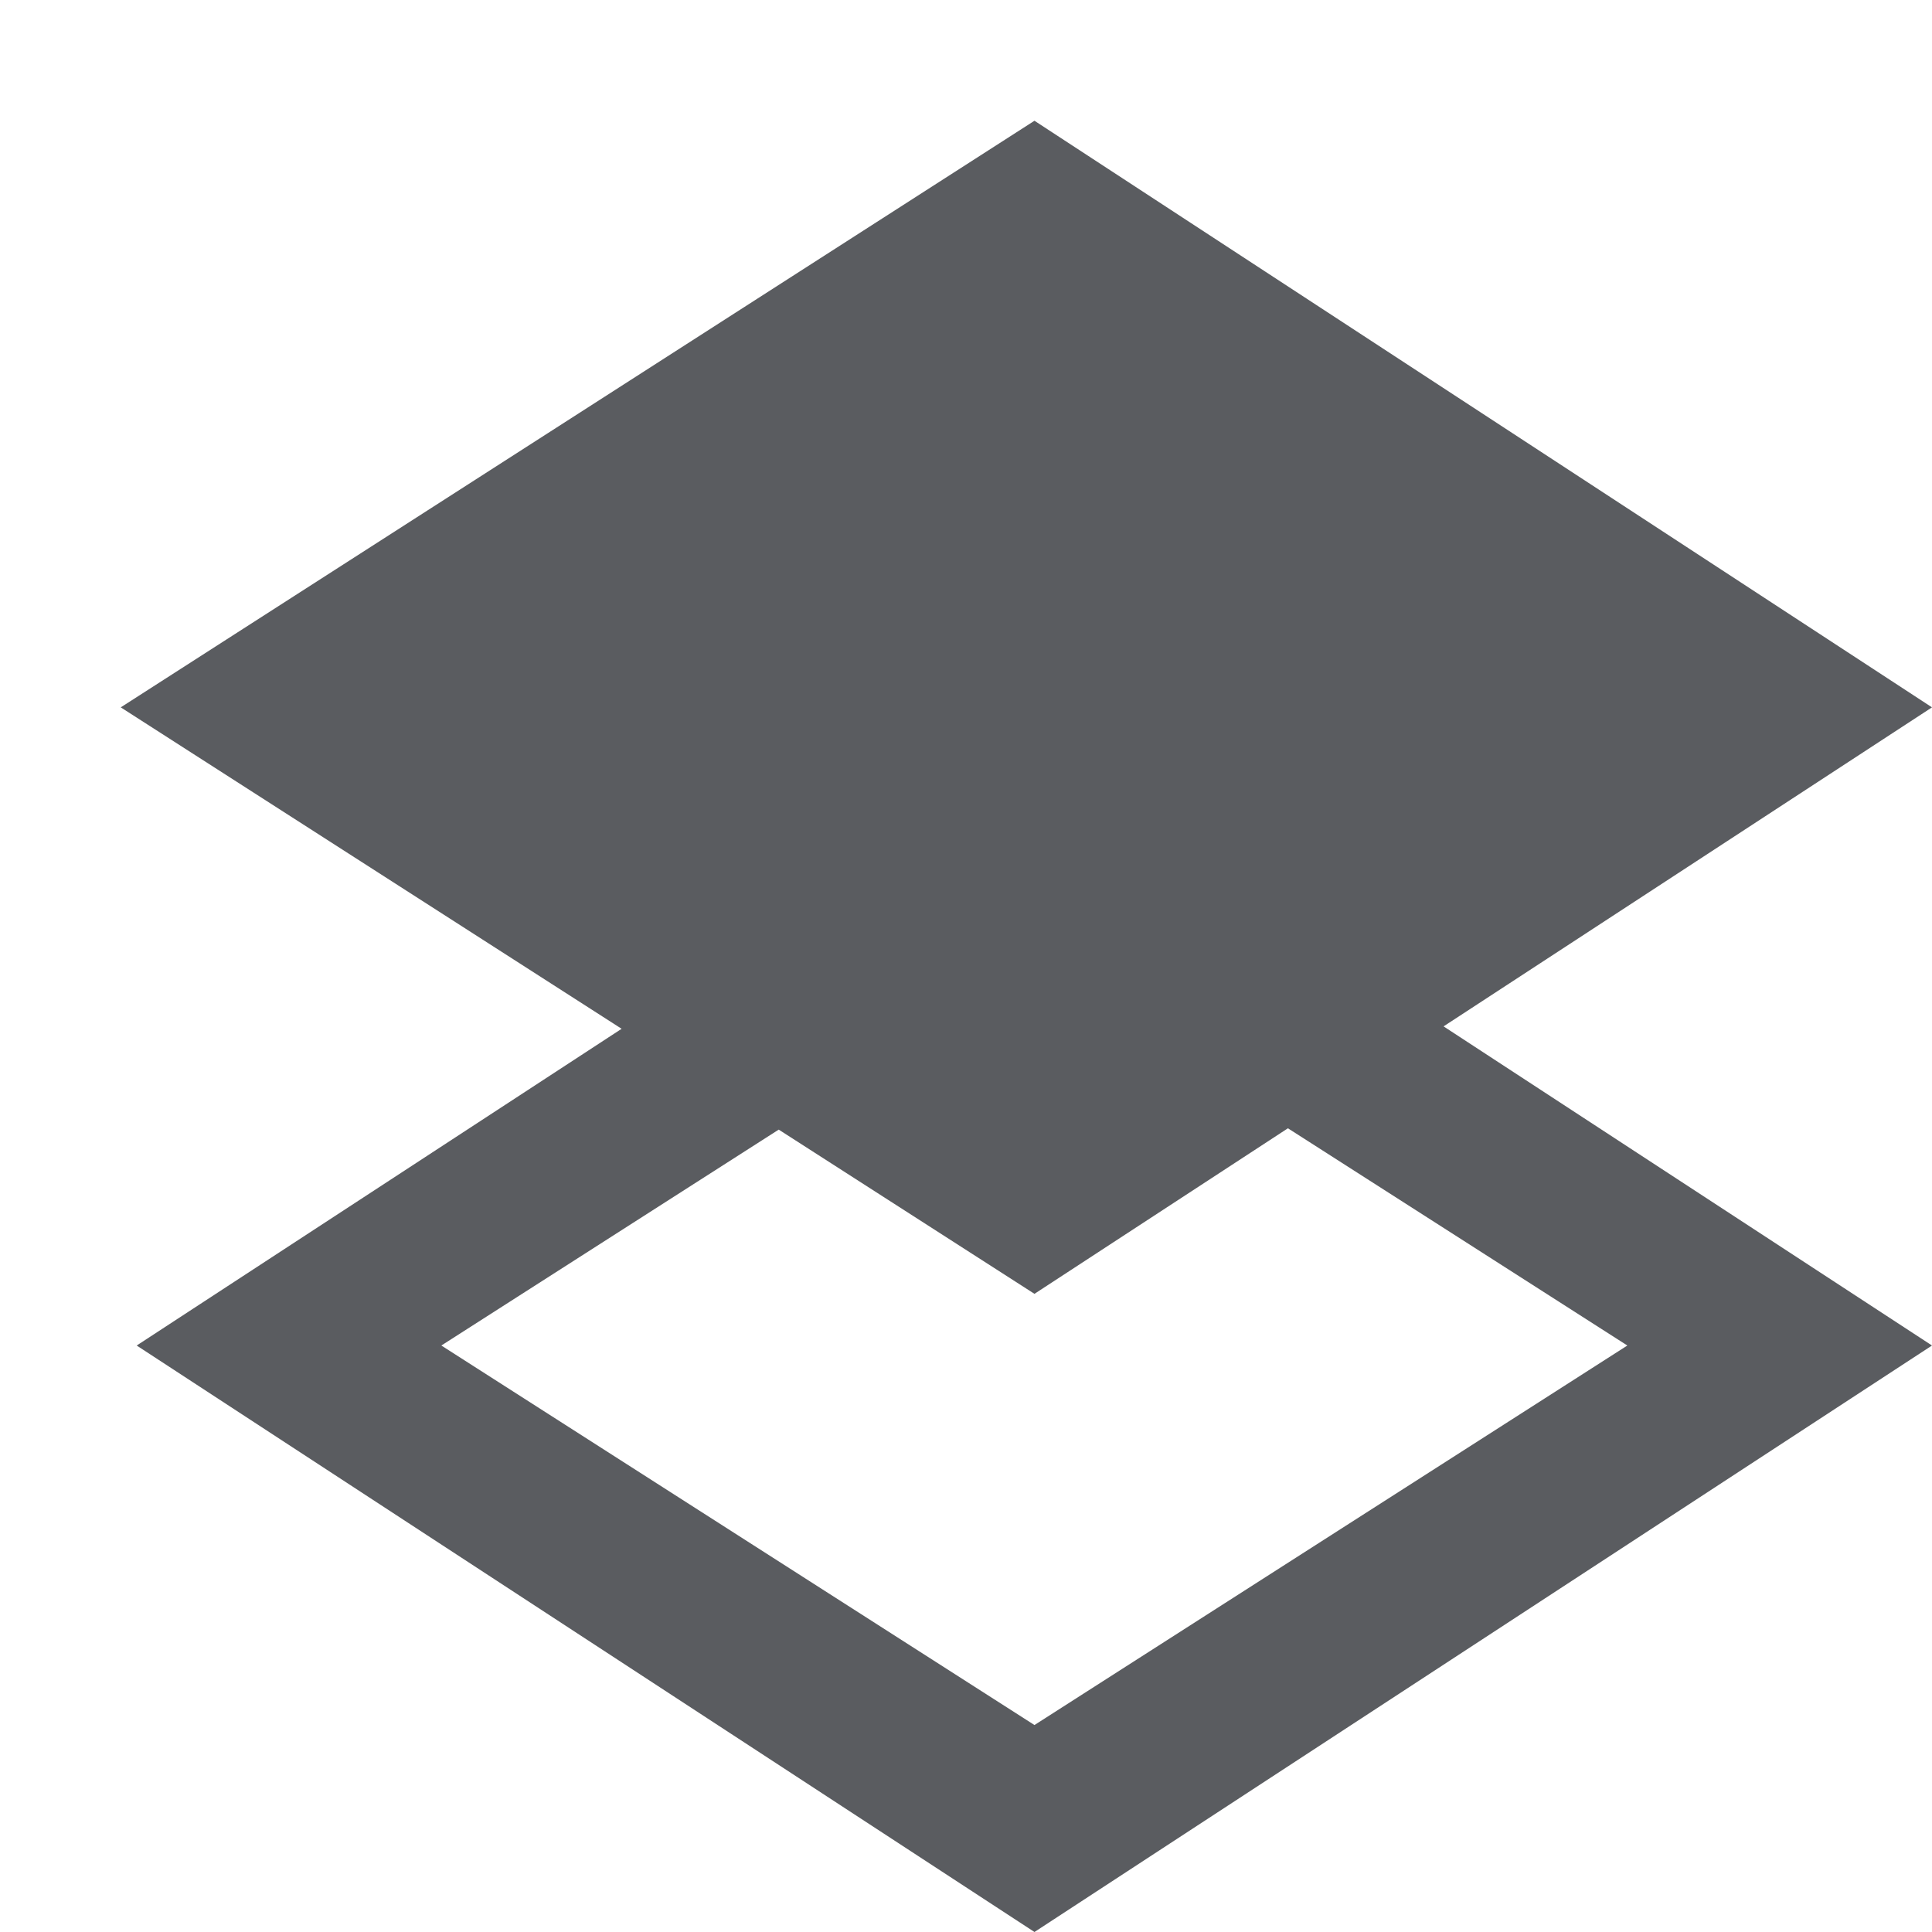 <svg width="16" height="16" viewBox="0 0 16 16" fill="none" xmlns="http://www.w3.org/2000/svg">
<path d="M16 5.858L8.567 1L1 5.858L5.148 8.52L1.132 11.143L8.567 16L16 11.143L11.955 8.5L16 5.858ZM13.477 11.143L8.567 14.286L3.655 11.143L6.449 9.355L8.567 10.715L10.666 9.344L13.477 11.143Z" fill="#5A5C60"/>
</svg>
